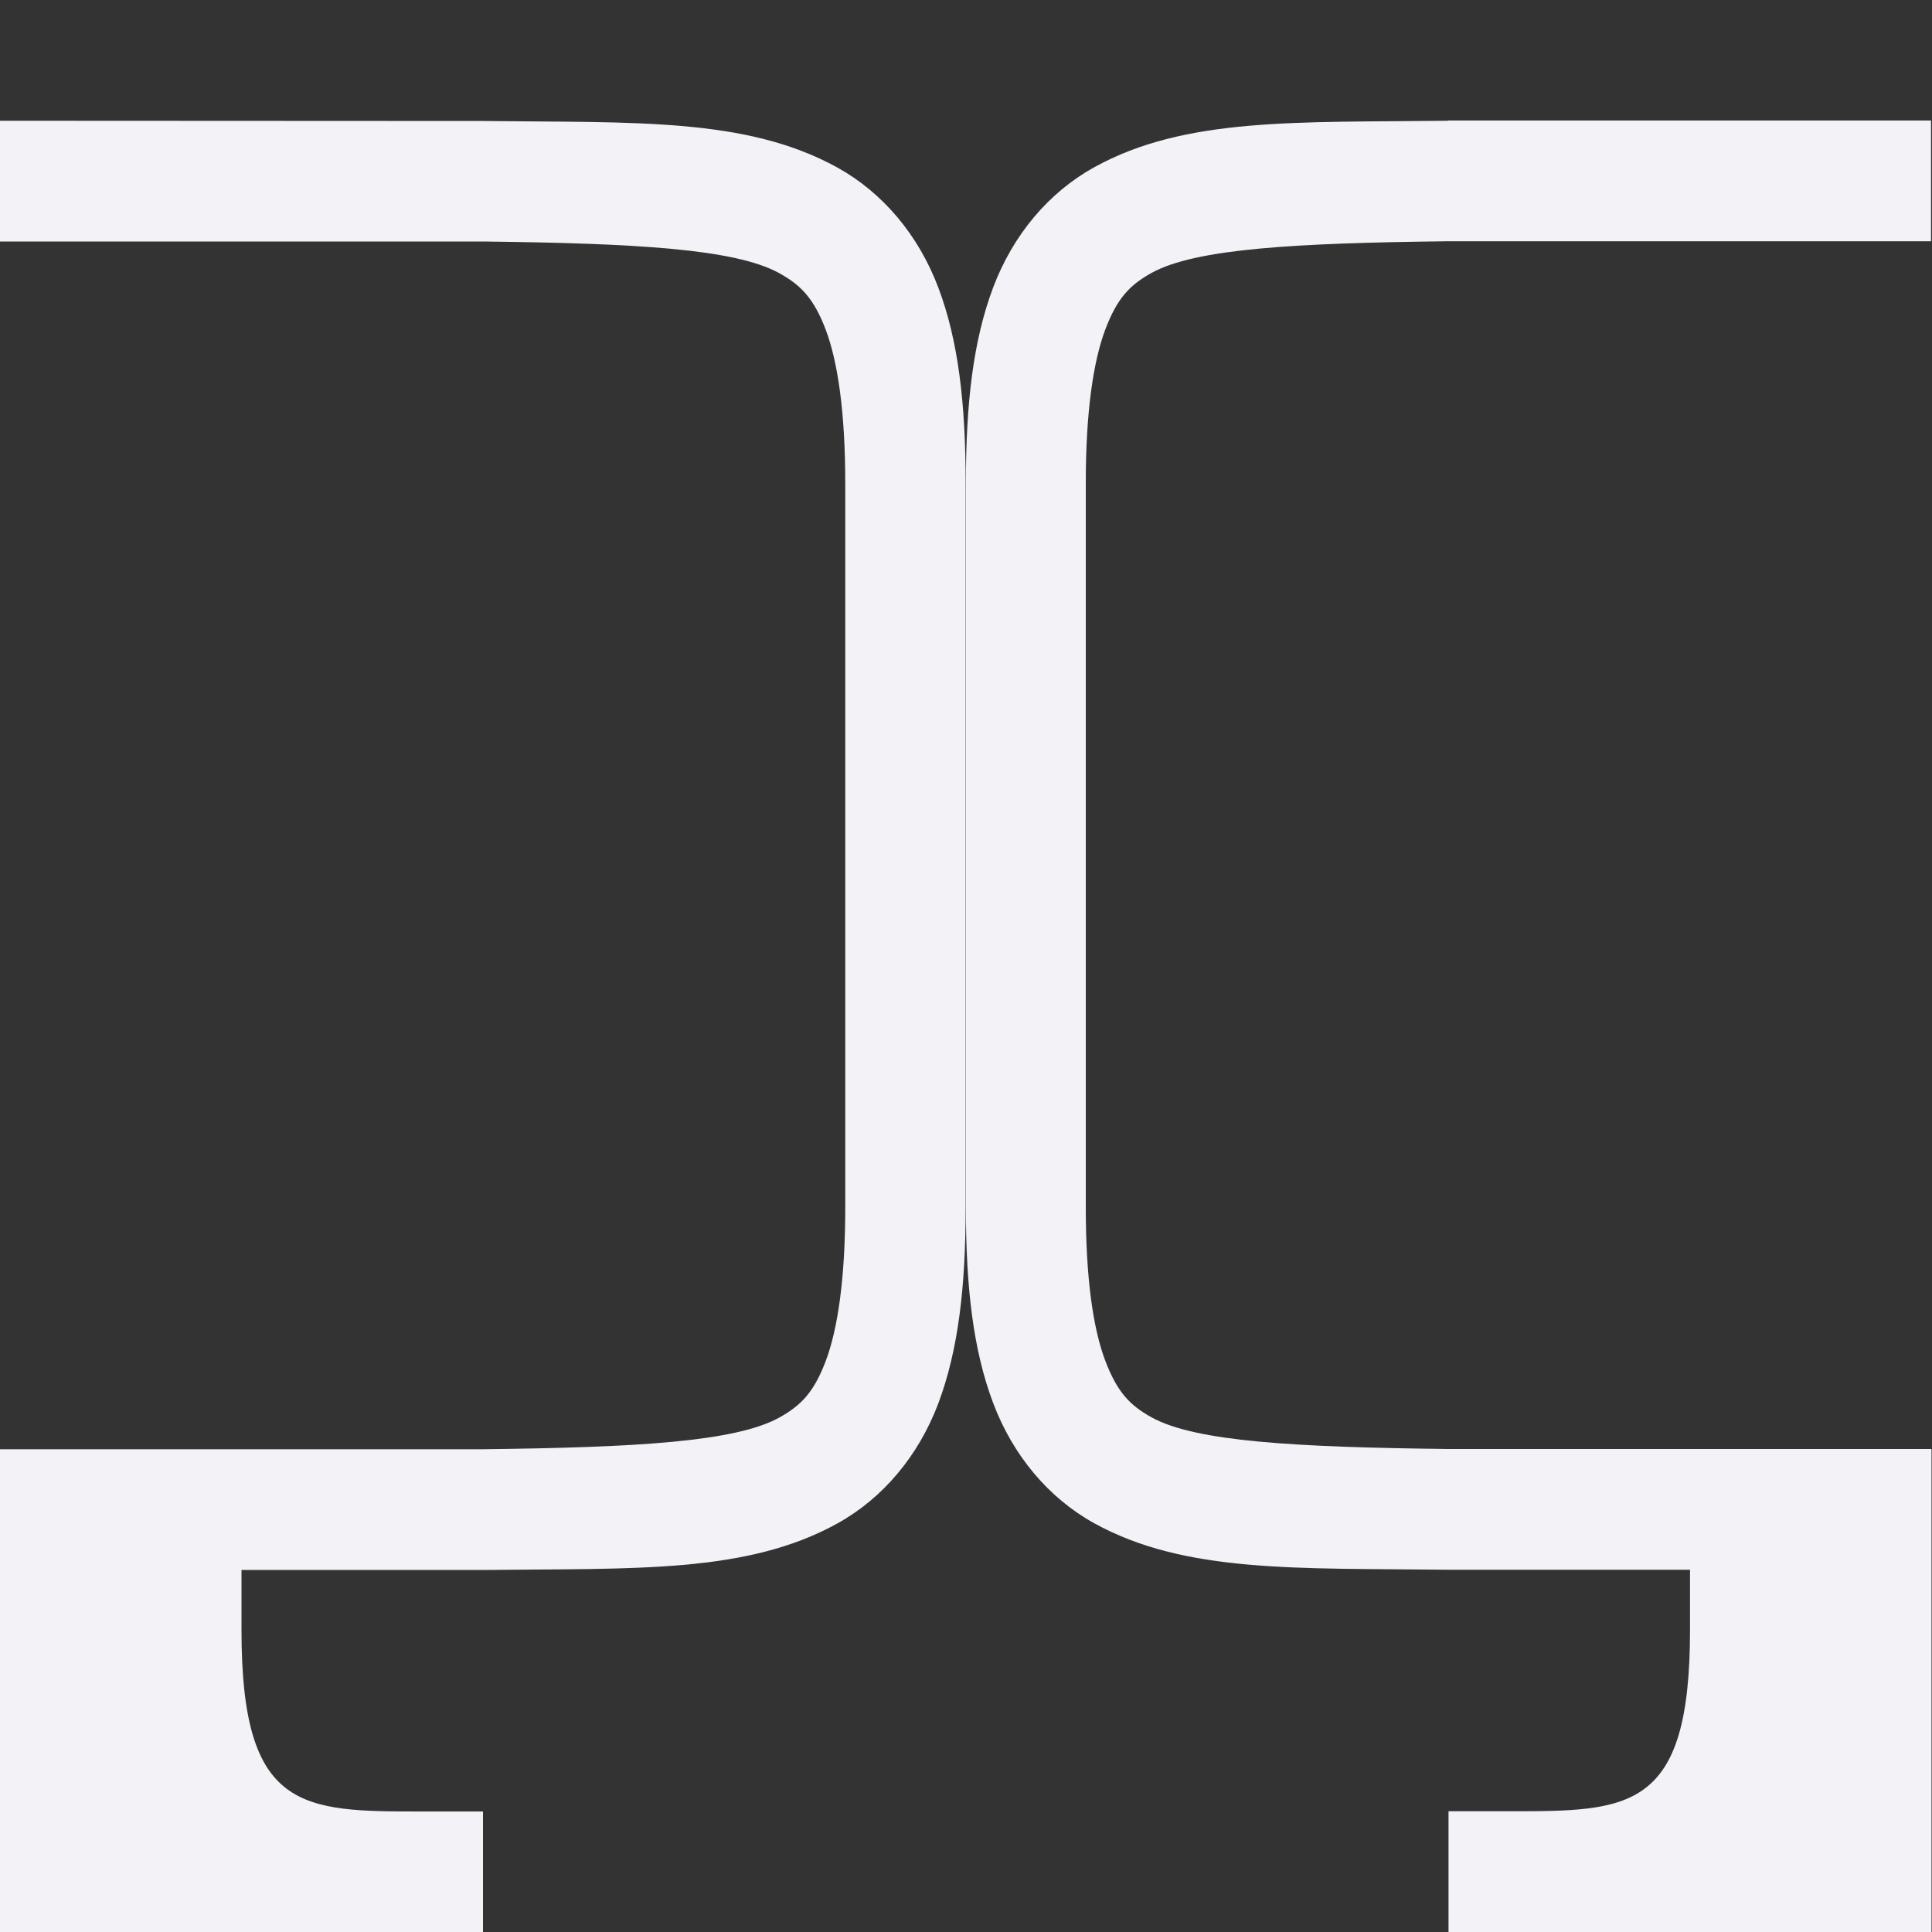 <svg id="svg7384" height="16" width="16" xmlns="http://www.w3.org/2000/svg">
  <rect width="100%" height="100%" fill="#333333" stroke="none"/>
  <g id="layer9" fill="#f2f2f7" transform="translate(-1253 -29)">
    <path id="path7416-63" d="m1253 30v1h4c1.258.015 2.087.06 2.453.262.183.101.289.213.387.473.097.26.16.673.16 1.266v6c0 .592-.063 1.006-.16 1.266-.098.26-.203.371-.387.473-.366.202-1.195.247-2.453.262h-2-2v4h4v-1h-.5c-1 0-1.5 0-1.5-1.5v-.5h2.002c1.258-.015 2.179.031 2.932-.385.376-.208.673-.559.838-.998.164-.439.225-.96.225-1.617v-6c0-.658-.06-1.179-.225-1.617-.165-.439-.462-.79-.838-.998-.753-.415-1.673-.37-2.932-.385z"/>
    <path id="path3058" d="m1264.994 30c-1.258.015-2.179-.031-2.932.385-.376.208-.673.559-.838.998-.165.439-.225.96-.225 1.617v6c0 .658.06 1.179.225 1.617.165.439.462.79.838.998.753.415 1.673.37 2.932.385h2.002v.5c0 1.5-.5 1.5-1.5 1.5h-.5v1h4v-4h-2-1.994-.01c-1.258-.015-2.089-.06-2.455-.262-.183-.101-.287-.213-.385-.473-.098-.26-.16-.673-.16-1.266v-6c0-.592.063-1.006.16-1.266.098-.26.201-.371.385-.473.366-.202 1.197-.247 2.455-.262h4v-1h-4.002z"/>
  </g>
</svg>
